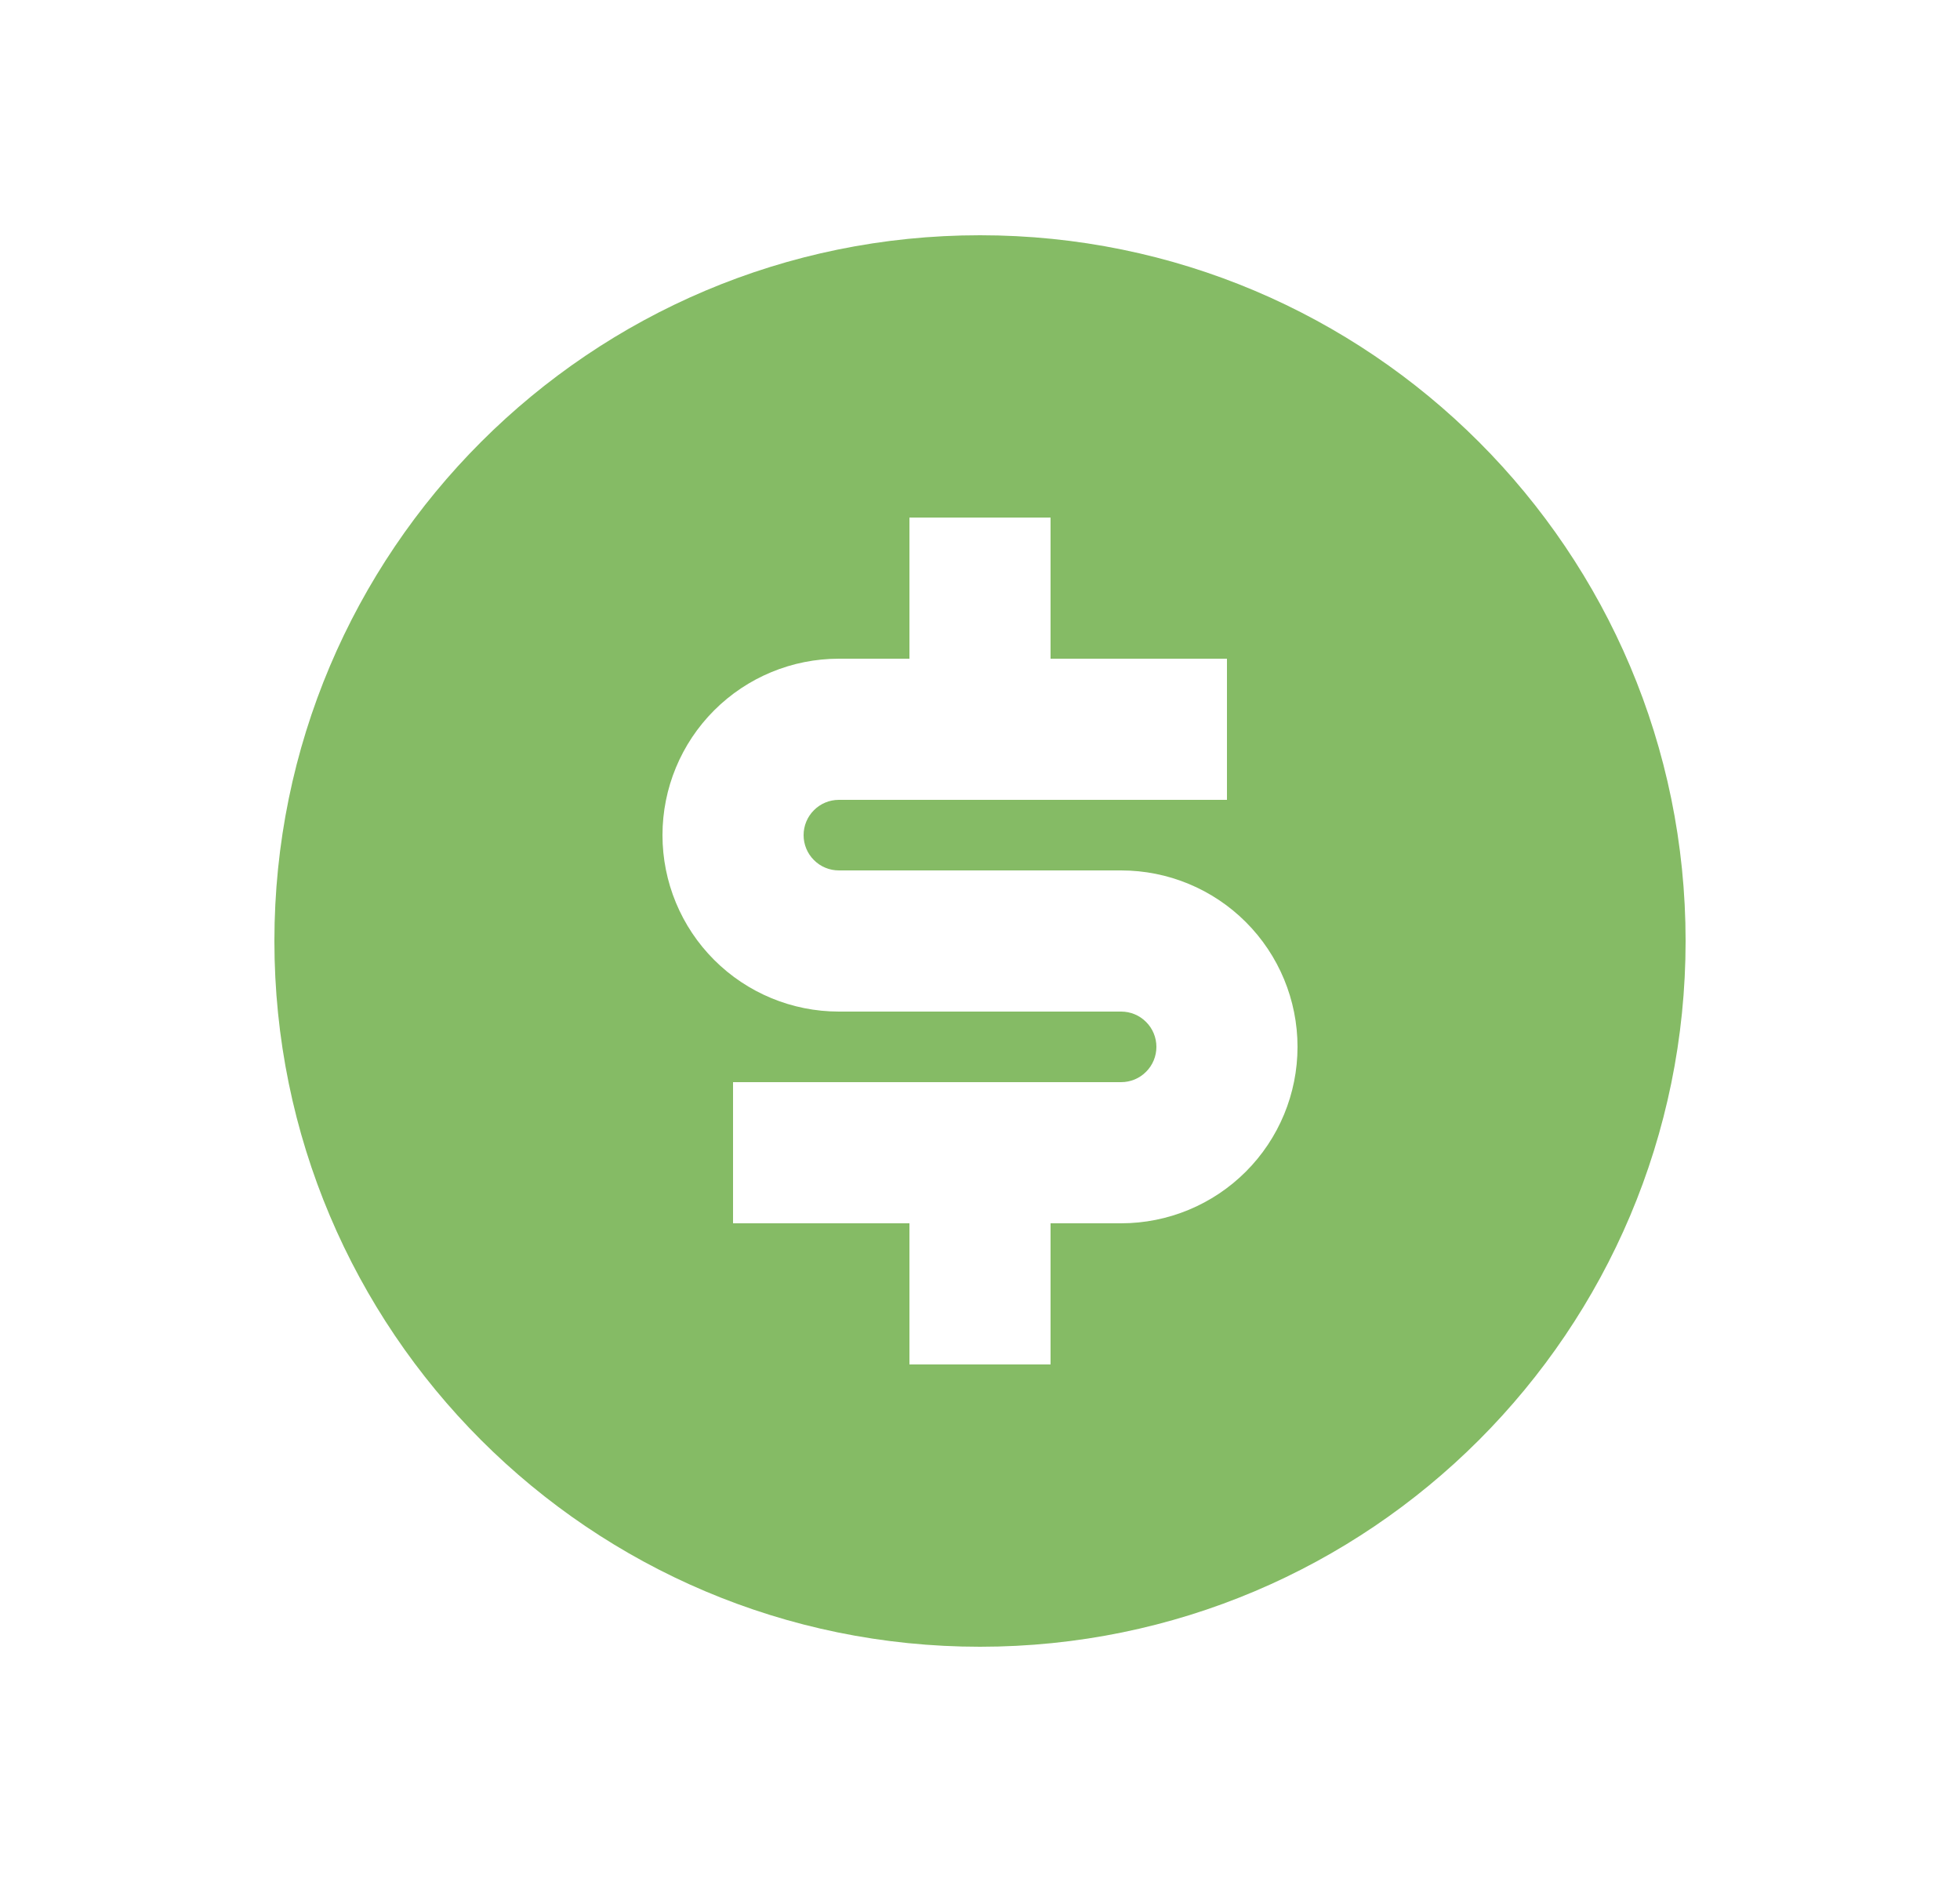<svg width="25" height="24" viewBox="0 0 25 24" fill="none" xmlns="http://www.w3.org/2000/svg">
<path d="M12.5 21C7.529 21 3.5 16.971 3.5 12C3.5 7.029 7.529 3 12.5 3C17.471 3 21.5 7.029 21.5 12C21.5 16.971 17.471 21 12.5 21ZM9.35 13.8V15.6H11.6V17.4H13.4V15.6H14.3C14.897 15.6 15.469 15.363 15.891 14.941C16.313 14.519 16.55 13.947 16.55 13.35C16.55 12.753 16.313 12.181 15.891 11.759C15.469 11.337 14.897 11.1 14.3 11.1H10.7C10.581 11.1 10.466 11.053 10.382 10.968C10.297 10.884 10.25 10.769 10.25 10.65C10.25 10.531 10.297 10.416 10.382 10.332C10.466 10.247 10.581 10.2 10.7 10.2H15.65V8.4H13.4V6.6H11.6V8.4H10.7C10.103 8.4 9.531 8.637 9.109 9.059C8.687 9.481 8.45 10.053 8.45 10.65C8.45 11.247 8.687 11.819 9.109 12.241C9.531 12.663 10.103 12.9 10.7 12.9H14.3C14.419 12.9 14.534 12.947 14.618 13.032C14.703 13.116 14.75 13.231 14.75 13.35C14.75 13.469 14.703 13.584 14.618 13.668C14.534 13.753 14.419 13.8 14.3 13.8H9.35Z" fill="#85BB65"/>
</svg>
